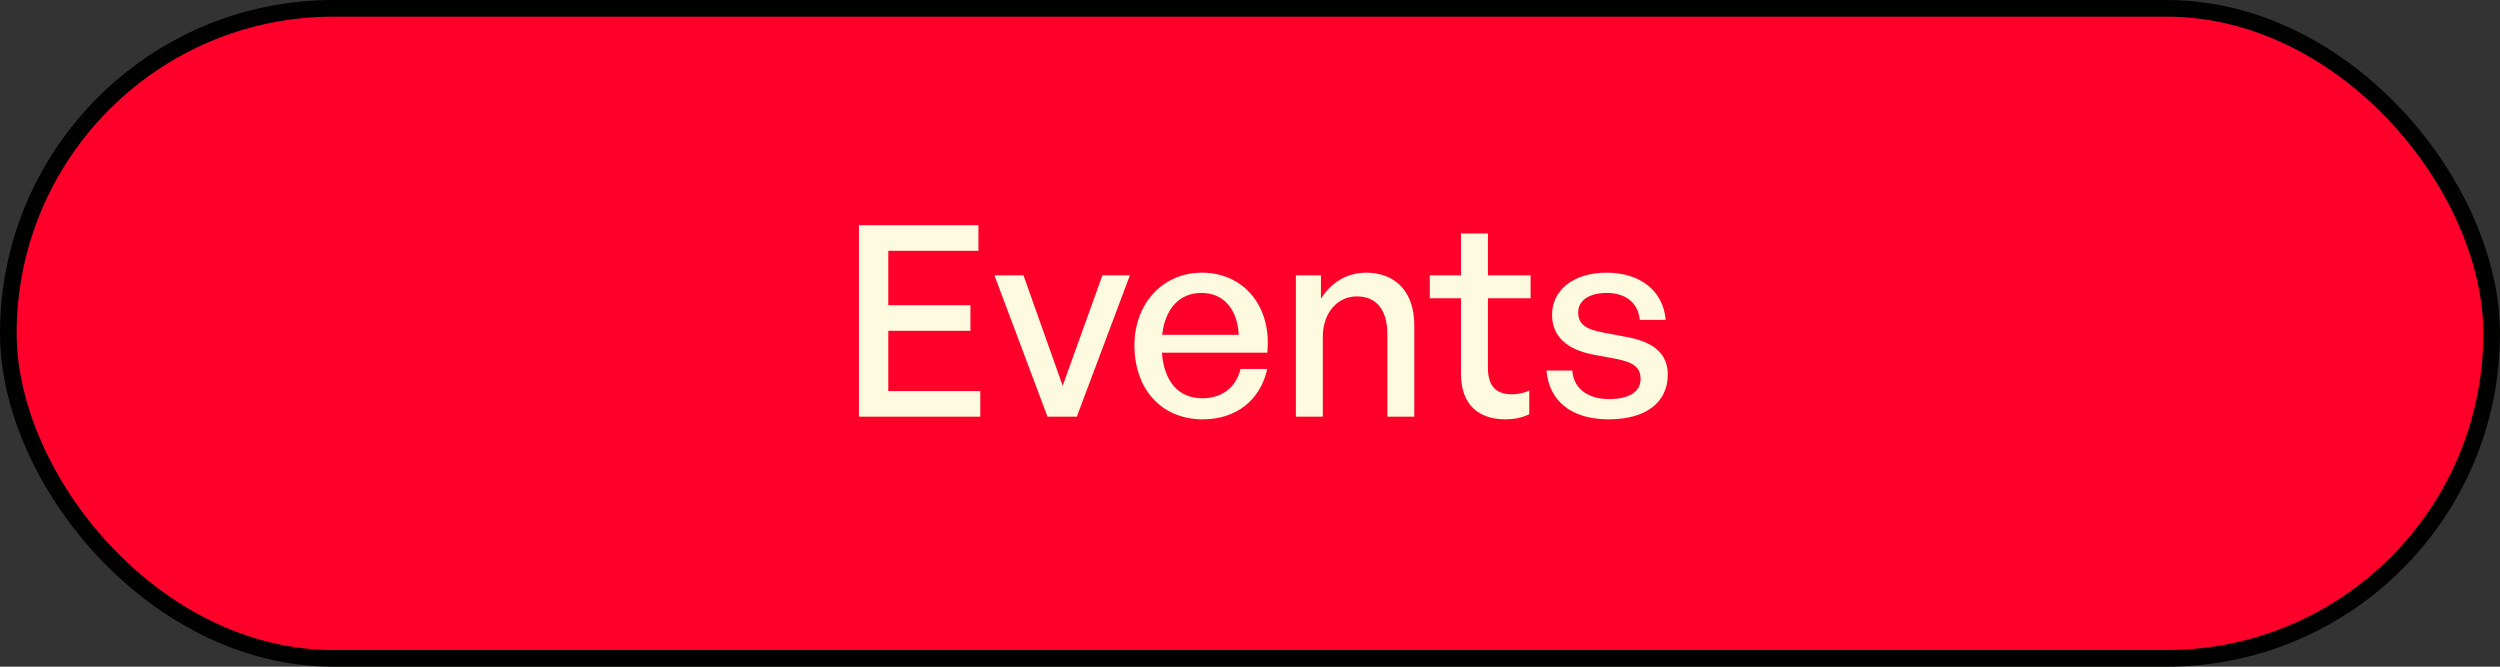 <svg width="150" height="40" viewBox="0 0 150 40" fill="none" xmlns="http://www.w3.org/2000/svg">
<rect x="0" y="0" width="150" height="40" fill="#333333" stroke="none"/>
<rect x="0.5" y="0.5" width="149" height="39" rx="19.5" fill="#FF002B" stroke="#010100"/>
<path d="M58.817 23.464V25H51.537V13.512H58.705V15.048H53.297V18.312H58.225V19.848H53.297V23.464H58.817ZM67.793 16.52L64.609 25H62.849L59.665 16.52H61.409L63.761 23.144L66.145 16.52H67.793ZM72.163 25.16C69.715 25.16 68.067 23.384 68.067 20.712C68.067 18.2 69.779 16.36 72.115 16.36C74.643 16.36 76.323 18.408 76.035 21.16H69.715C69.843 22.888 70.707 23.896 72.131 23.896C73.331 23.896 74.163 23.24 74.435 22.136H76.035C75.619 24.024 74.163 25.16 72.163 25.16ZM72.083 17.576C70.787 17.576 69.907 18.504 69.731 20.088H74.323C74.243 18.52 73.395 17.576 72.083 17.576ZM79.369 20.216V25H77.753V16.52H79.257V17.928C79.833 16.984 80.793 16.36 81.961 16.36C83.705 16.36 84.857 17.48 84.857 19.512V25H83.241V20.056C83.241 18.6 82.601 17.784 81.401 17.784C80.297 17.784 79.369 18.712 79.369 20.216ZM91.756 23.432V24.856C91.26 25.08 90.828 25.16 90.316 25.16C88.748 25.16 87.66 24.312 87.66 22.44V17.896H85.788V16.52H87.66V14.008H89.276V16.52H91.836V17.896H89.276V22.072C89.276 23.24 89.836 23.656 90.7 23.656C91.084 23.656 91.42 23.592 91.756 23.432ZM100.067 22.472C100.067 24.136 98.771 25.16 96.515 25.16C94.275 25.16 92.947 24.056 92.787 22.232H94.339C94.403 23.288 95.251 23.944 96.547 23.944C97.683 23.944 98.435 23.544 98.435 22.744C98.435 22.04 98.003 21.736 96.947 21.528L95.571 21.272C94.003 20.968 93.123 20.168 93.123 18.888C93.123 17.4 94.419 16.36 96.387 16.36C98.419 16.36 99.795 17.448 99.939 19.192H98.387C98.291 18.168 97.539 17.576 96.403 17.576C95.379 17.576 94.691 18.008 94.691 18.744C94.691 19.432 95.123 19.752 96.147 19.944L97.587 20.216C99.267 20.52 100.067 21.256 100.067 22.472Z" fill="#FEFAE0"/>
</svg>
